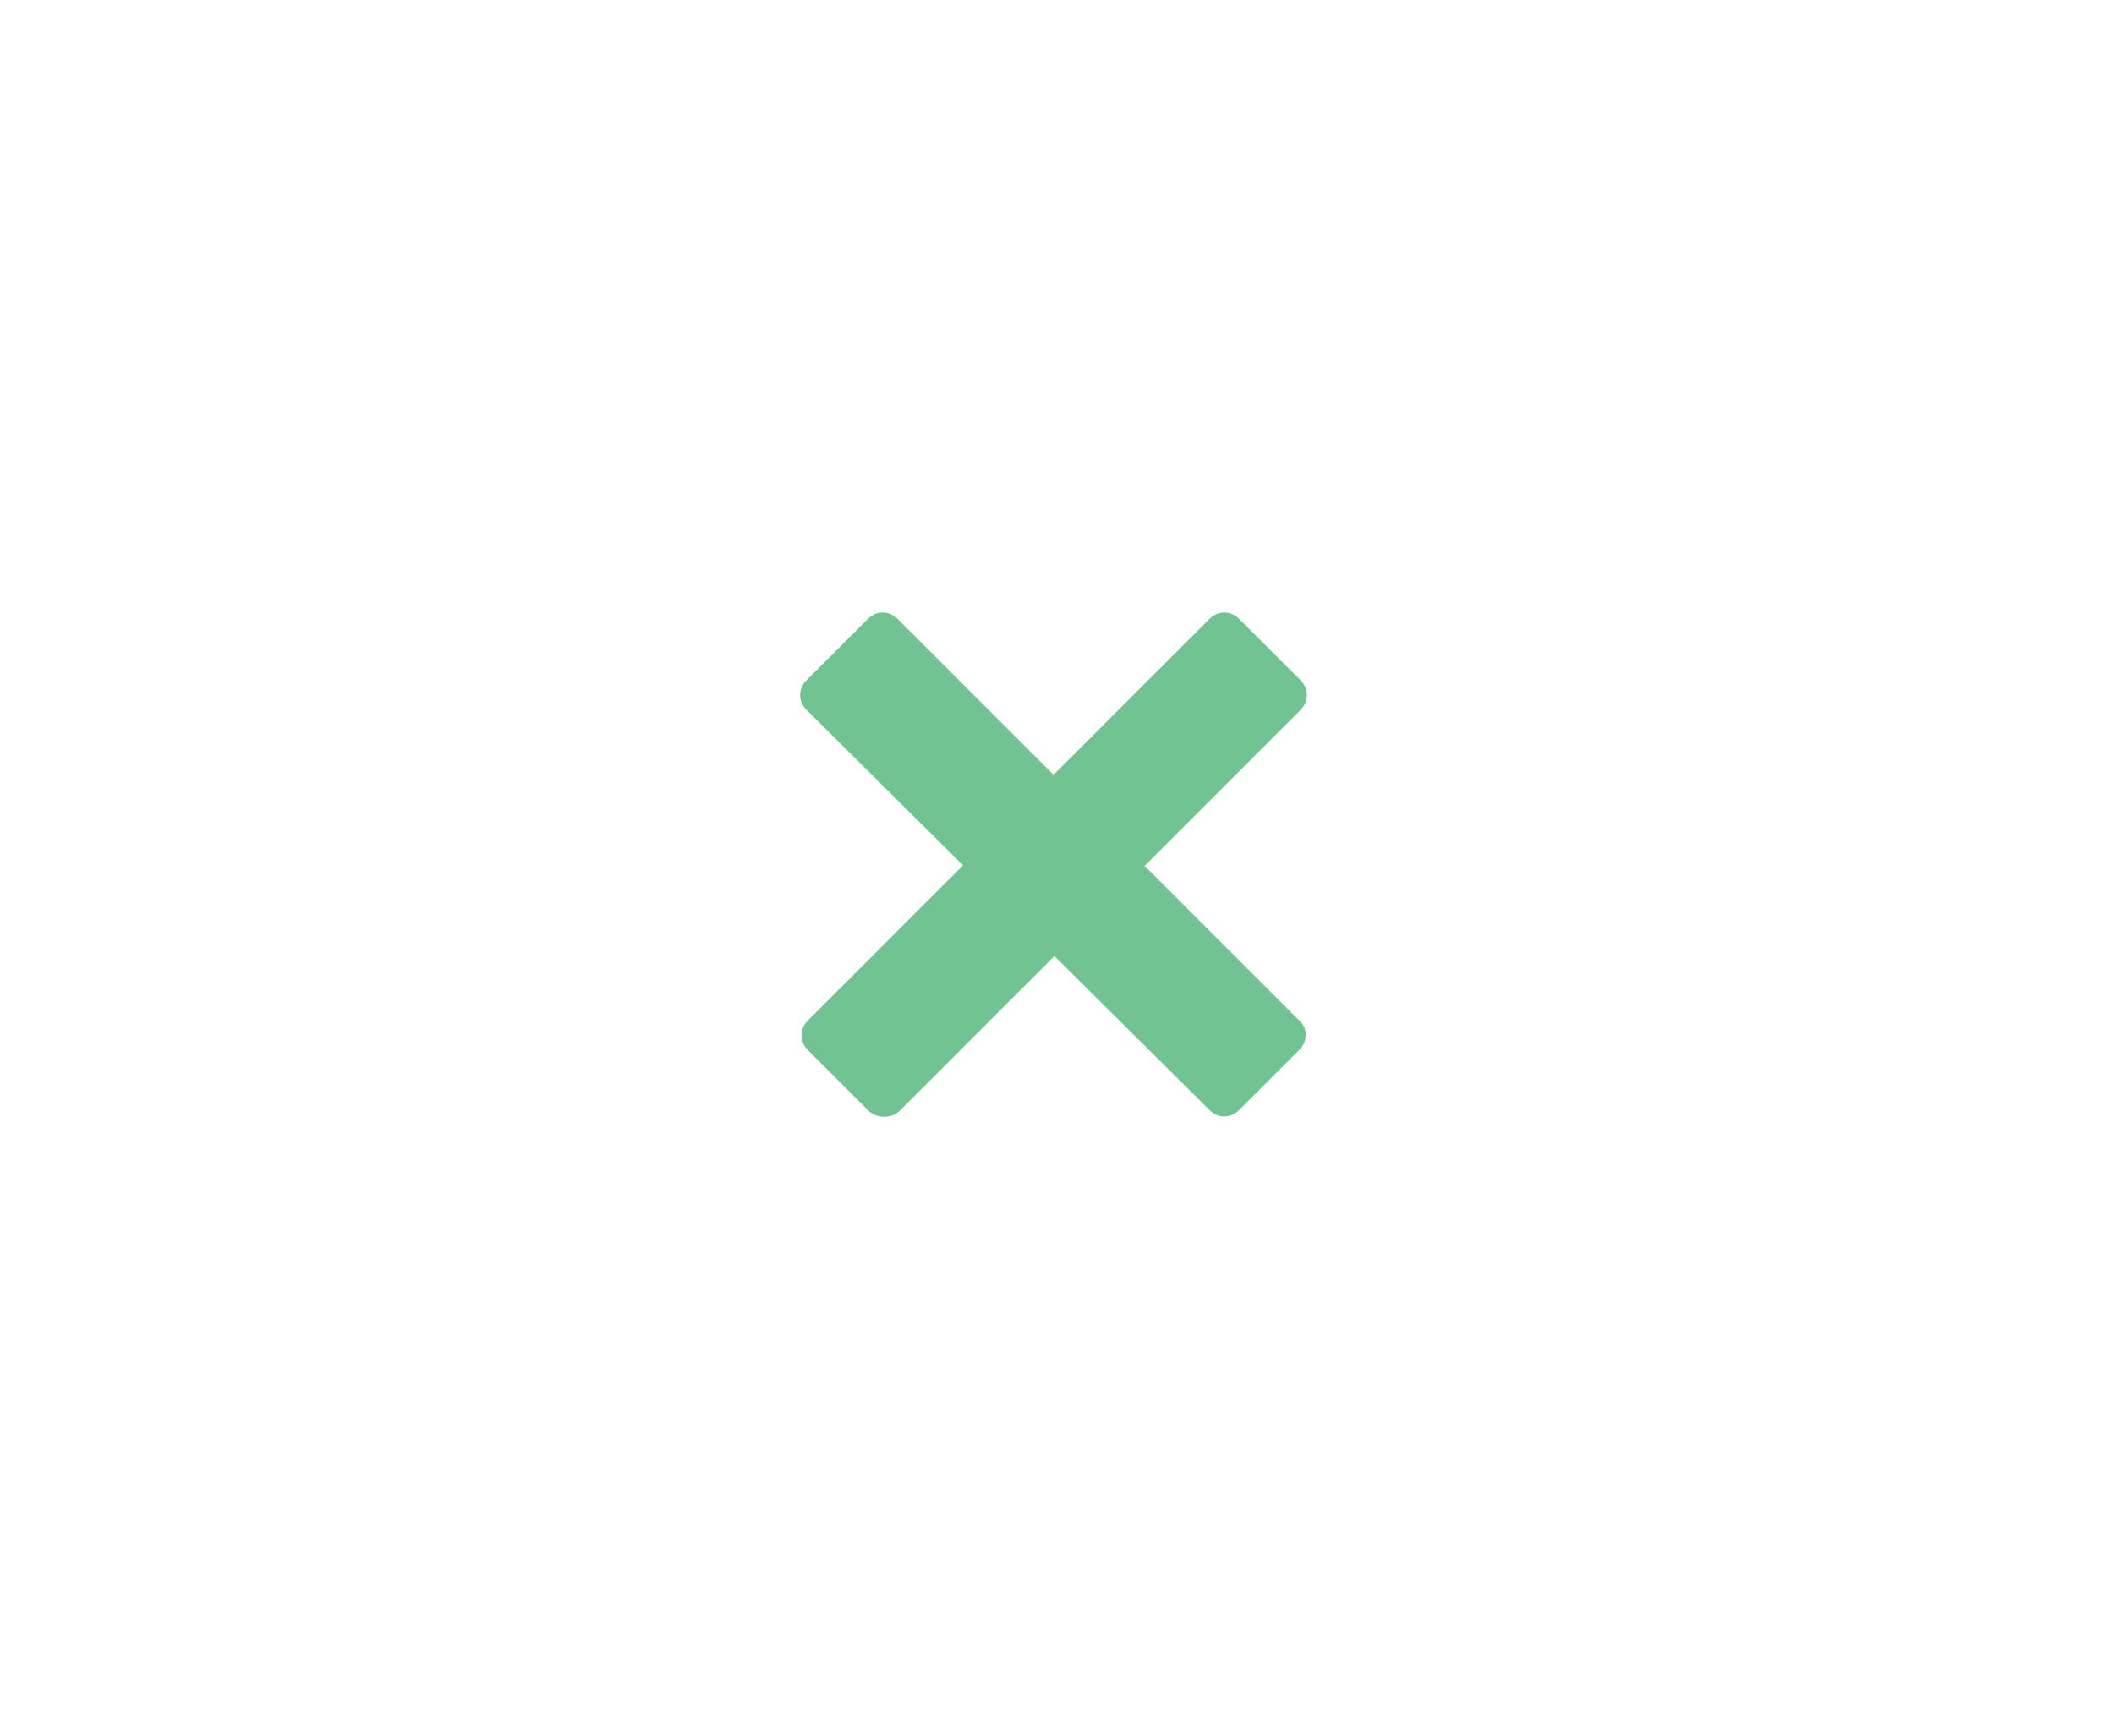 <?xml version="1.0" encoding="utf-8"?>
<!-- Generator: Adobe Illustrator 23.0.1, SVG Export Plug-In . SVG Version: 6.00 Build 0)  -->
<svg version="1.1" id="Layer_1" xmlns="http://www.w3.org/2000/svg" xmlns:xlink="http://www.w3.org/1999/xlink" x="0px" y="0px"
	 viewBox="0 0 151 124" style="enable-background:new 0 0 151 124;" xml:space="preserve">
<style type="text/css">
	.st0{fill:#71C391;}
</style>
<g>
	<path class="st0" d="M62.1,79.4l-4.4-4.4c-0.6-0.6-0.6-1.5,0-2.1l28.7-28.7c0.6-0.6,1.5-0.6,2.1,0l4.4,4.4c0.6,0.6,0.6,1.5,0,2.1
		L64.2,79.4C63.6,79.9,62.7,79.9,62.1,79.4z"/>
	<path class="st0" d="M92.9,74.9l-4.4,4.4c-0.6,0.6-1.5,0.6-2.1,0L57.6,50.7c-0.6-0.6-0.6-1.5,0-2.1l4.4-4.4c0.6-0.6,1.5-0.6,2.1,0
		l28.7,28.7C93.4,73.4,93.4,74.3,92.9,74.9z"/>
</g>
</svg>
